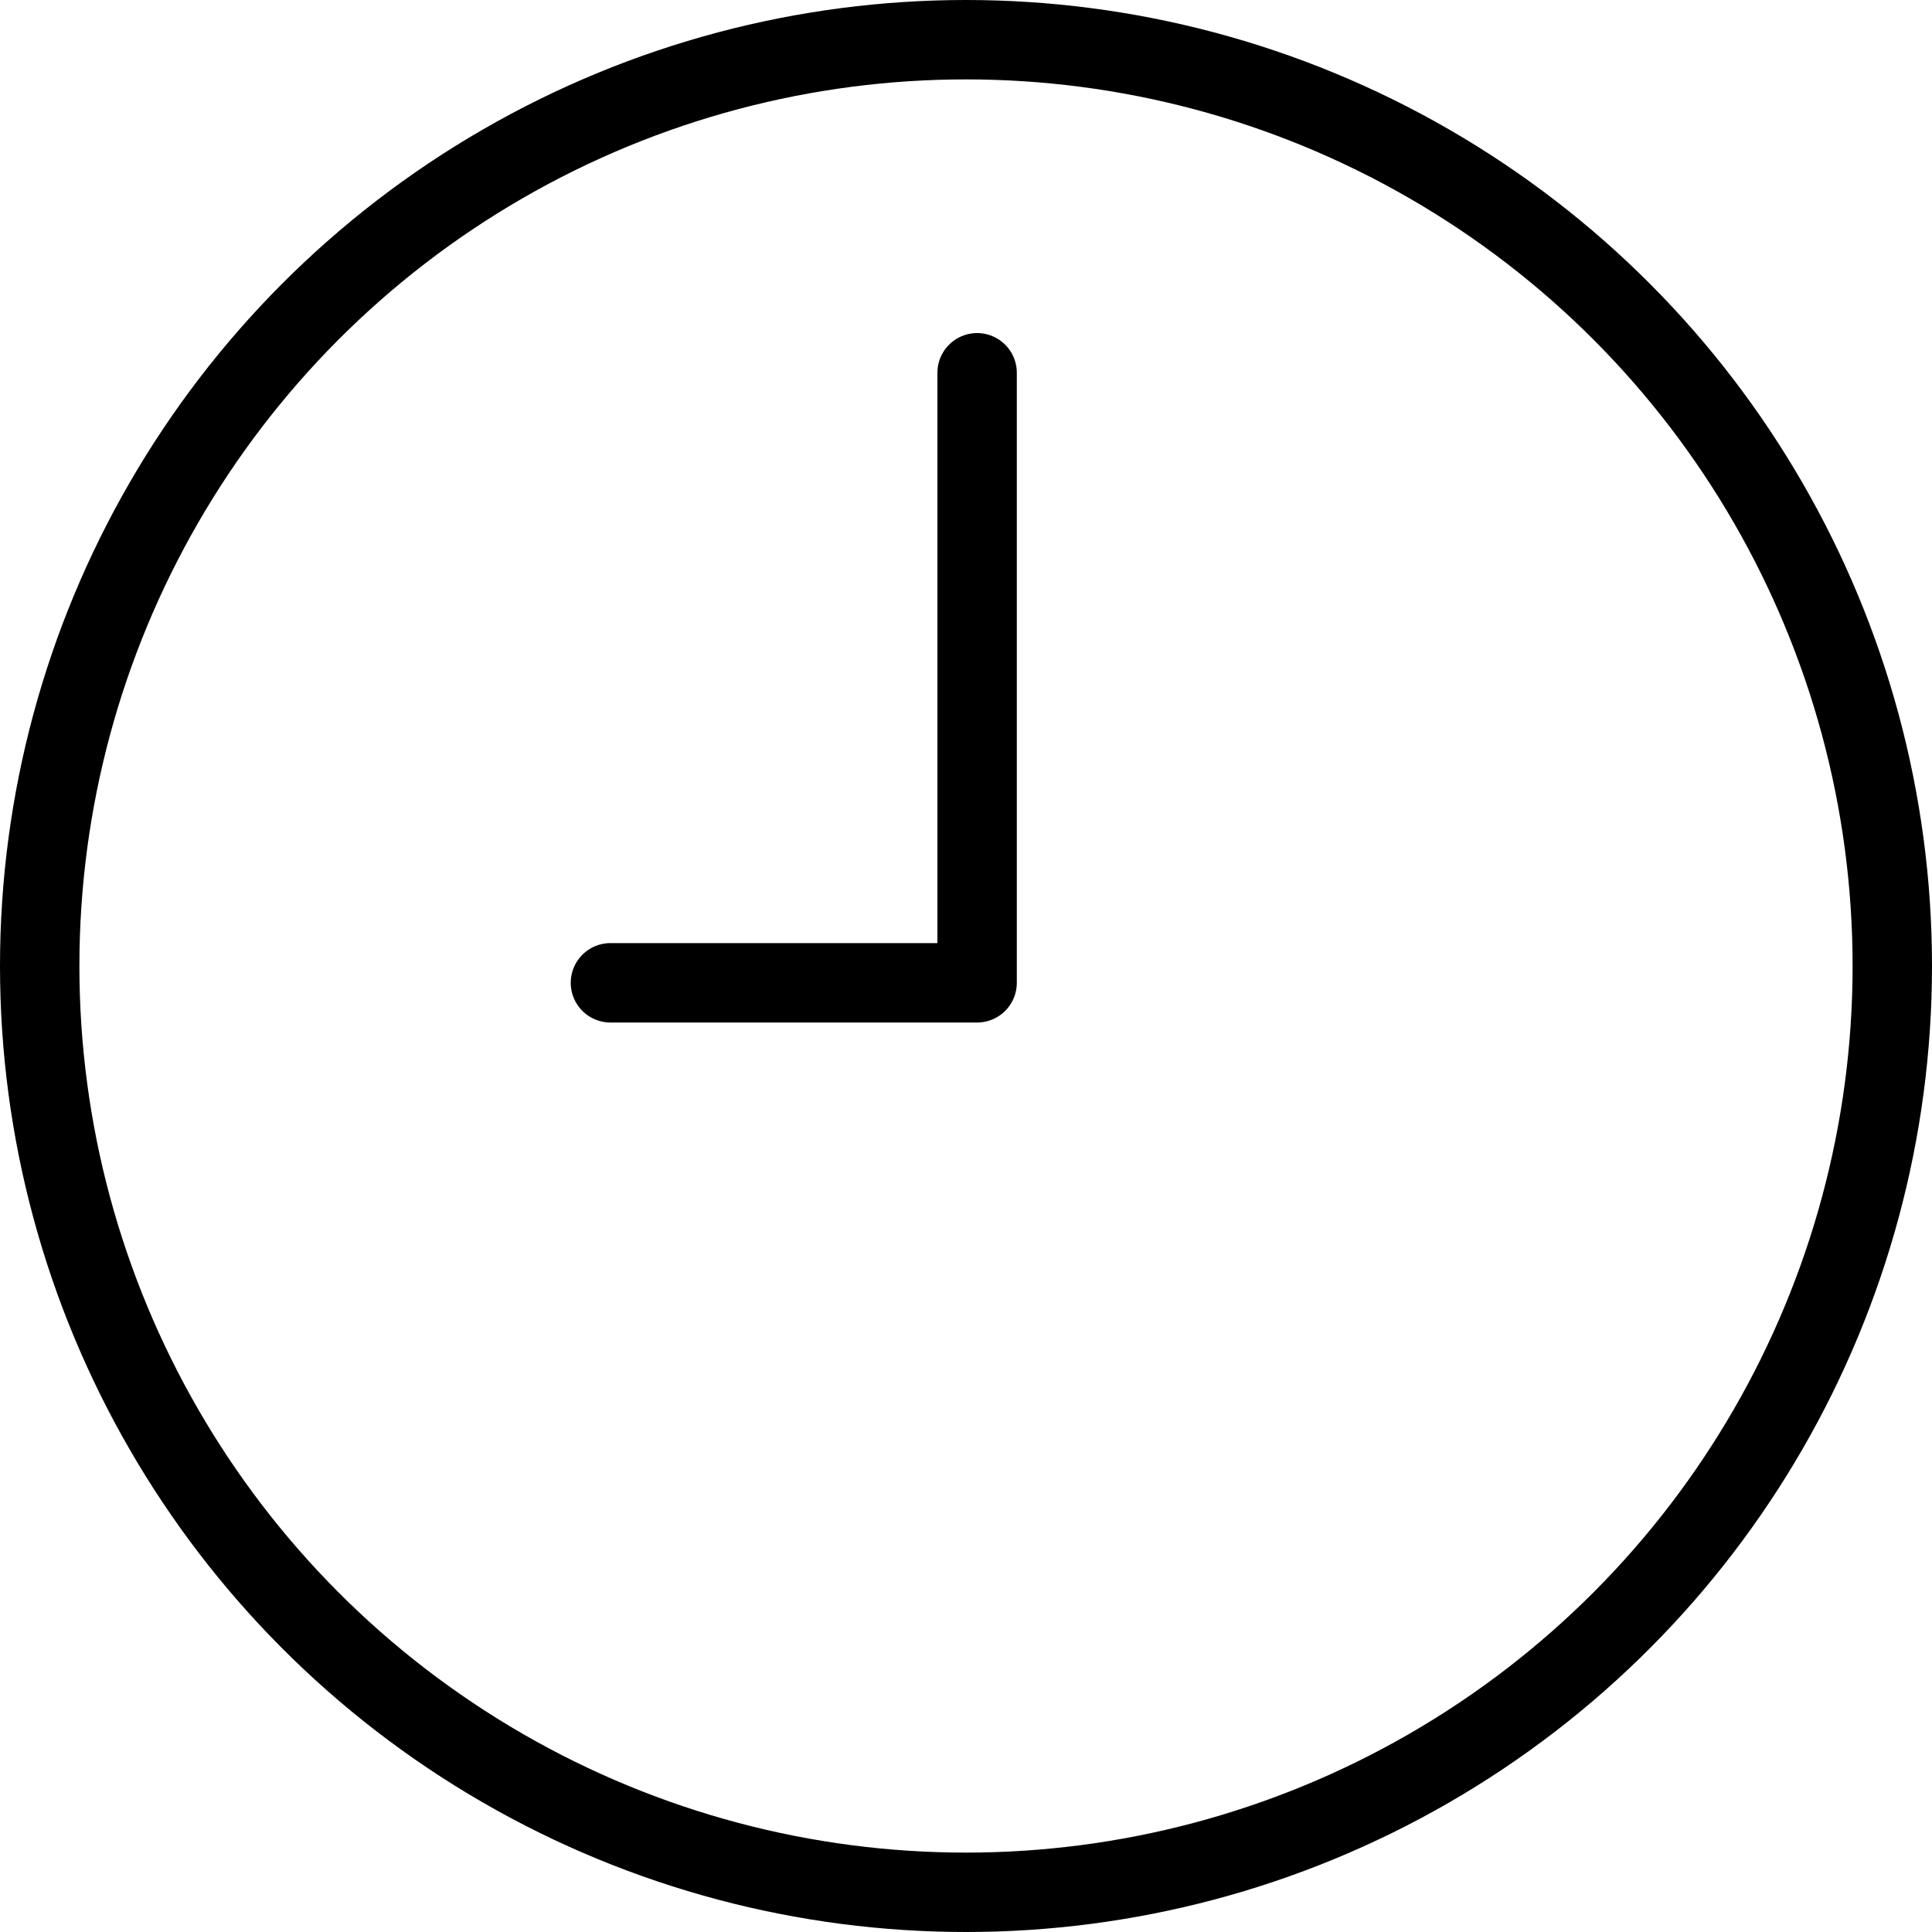 <svg xmlns="http://www.w3.org/2000/svg" width="14.6" height="14.6" viewBox="0 0 14.6 14.6">
  <g id="clock-0900-svgrepo-com" transform="translate(-2.529 -2.488)">
    <circle id="Ellipse_226" data-name="Ellipse 226" cx="7" cy="7" r="7"
      transform="translate(2.829 2.788)" fill="none" stroke="#000" stroke-linecap="round"
      stroke-linejoin="round" stroke-width="0.6" />
    <path id="Path_3159" data-name="Path 3159" d="M8.771,6v4.61H6"
      transform="translate(1.142 -0.695)" fill="none" stroke="#000" stroke-linecap="round"
      stroke-linejoin="round" stroke-width="0.6" />
  </g>
</svg>